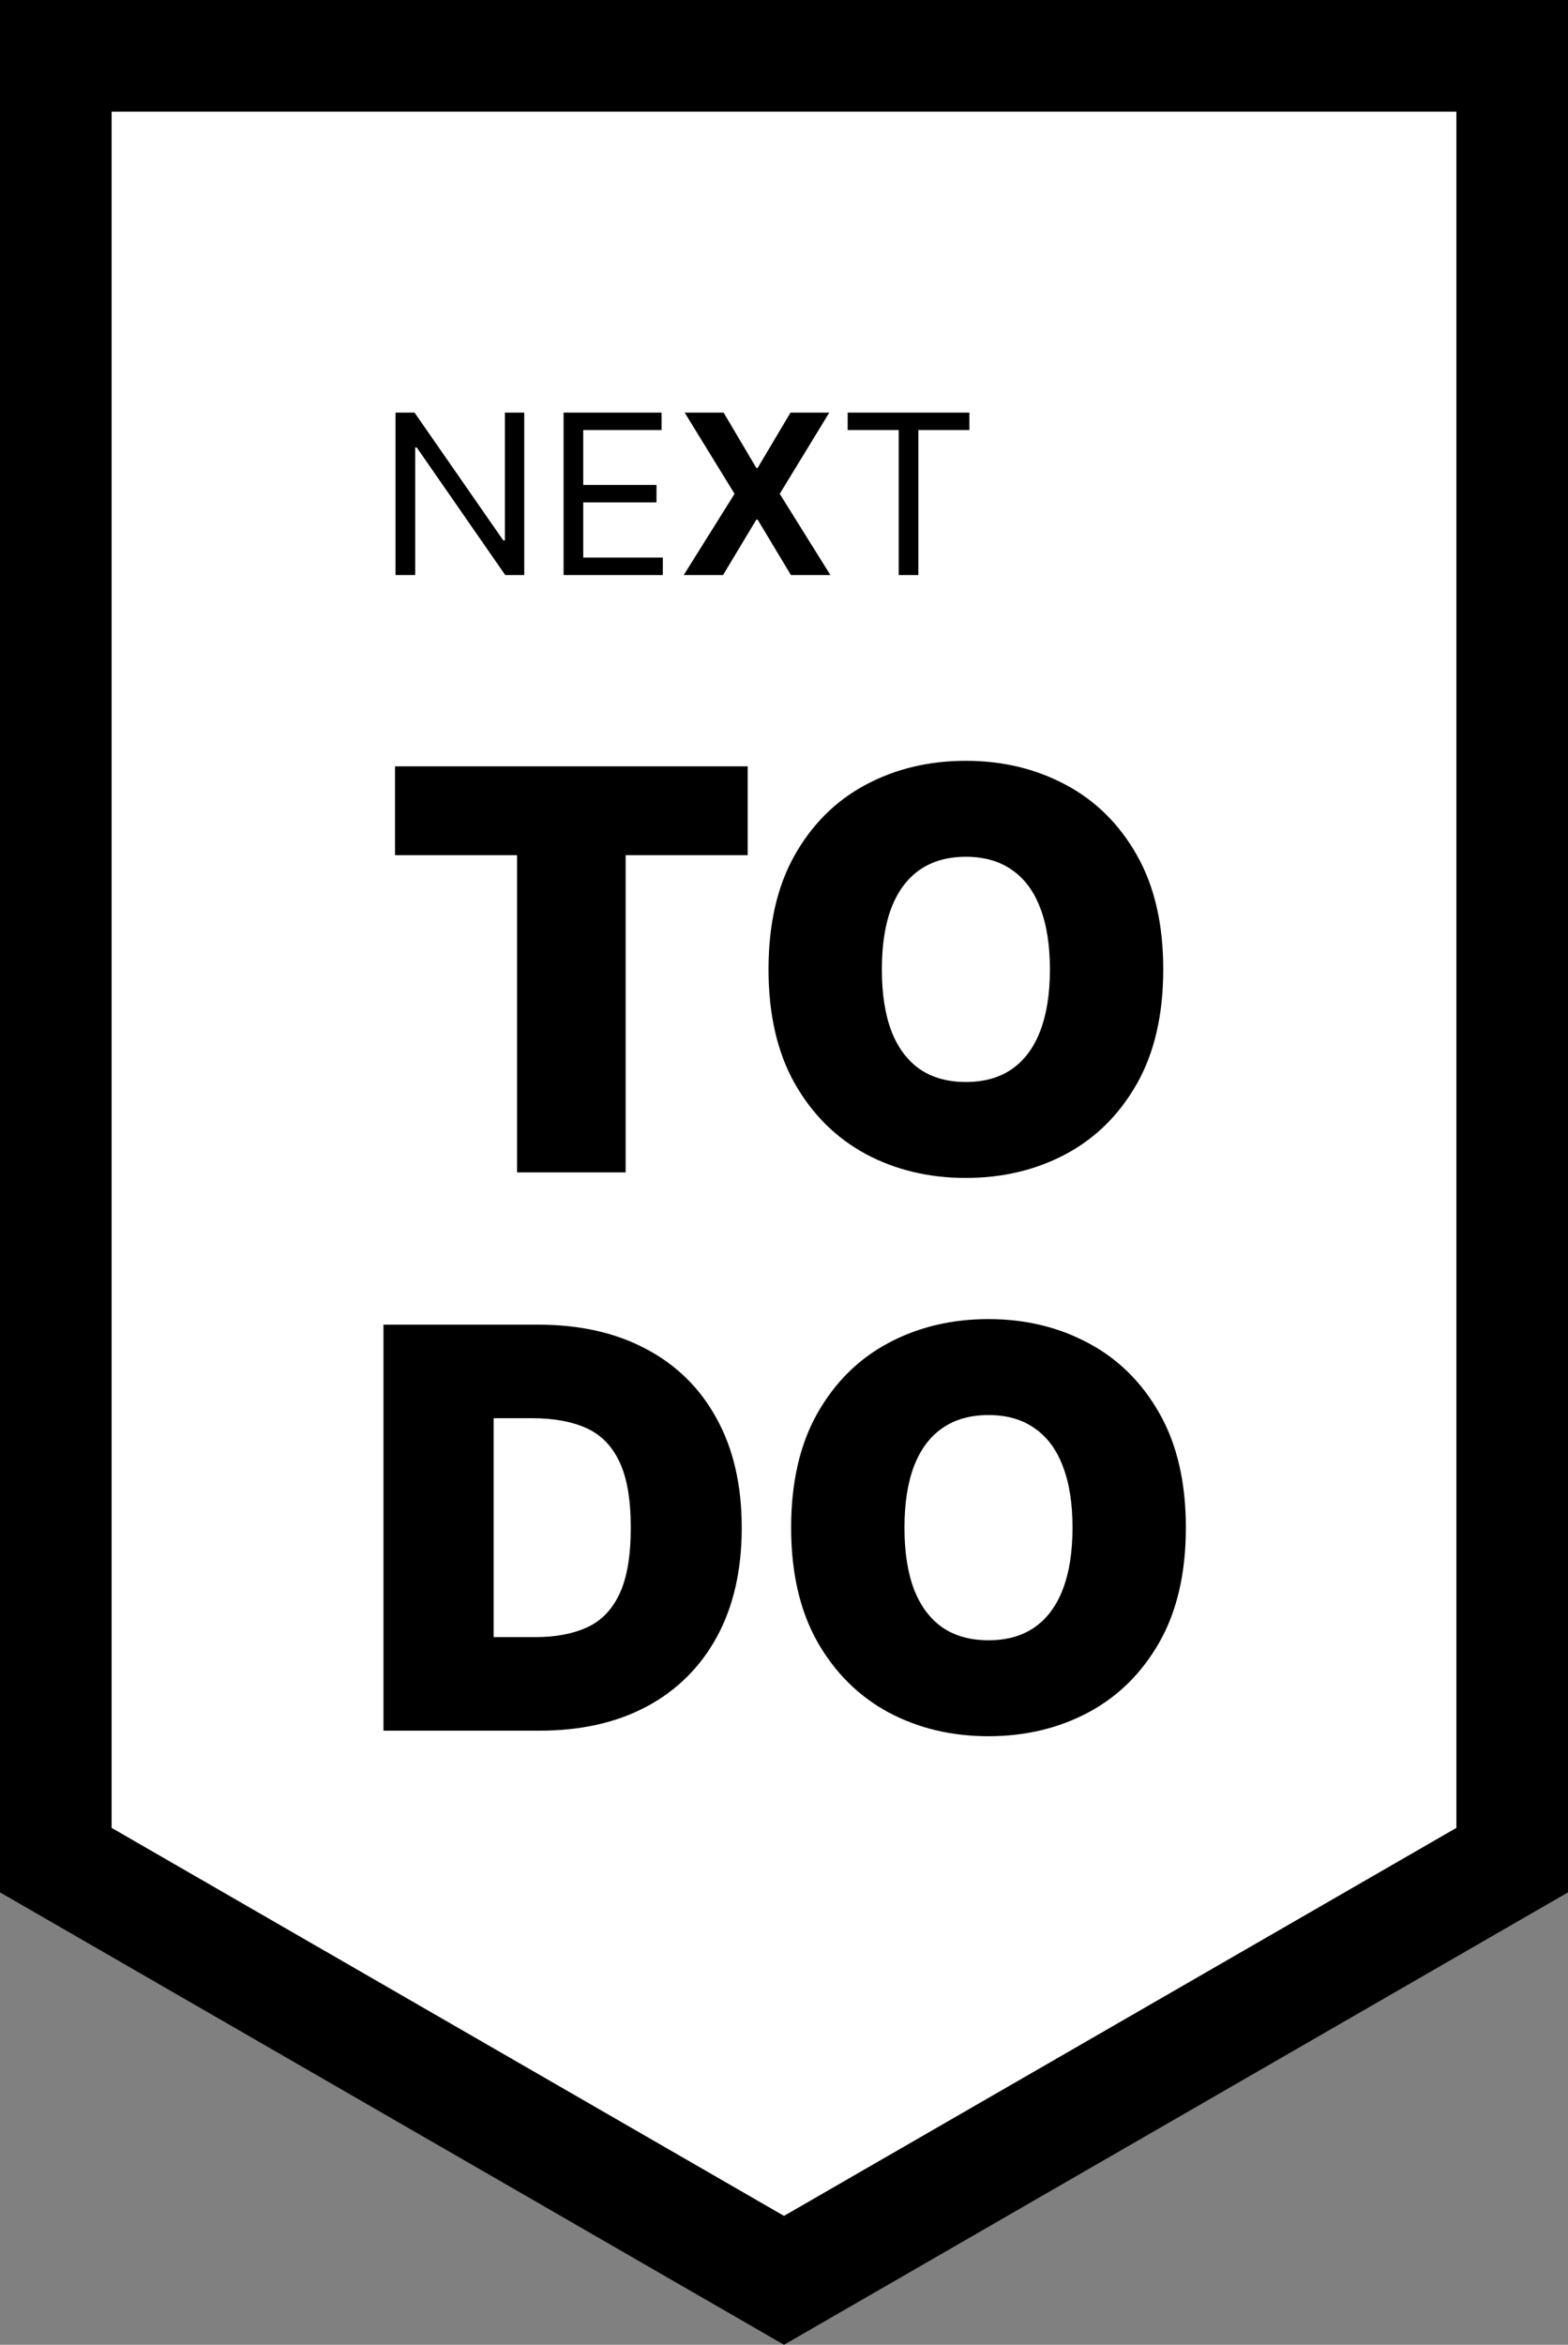 <svg width="281" height="420" viewBox="0 0 281 420" fill="none" xmlns="http://www.w3.org/2000/svg">
<rect x="0" y="0" width="281" height="420" fill="#808080" stroke="none"/>
<path d="M10 10H271V333.187L140.5 408.456L10 333.187V10Z" fill="white" stroke="black" stroke-width="20"/>
<path d="M70.787 153.182V137.273H133.997V153.182H112.122V210H92.662V153.182H70.787ZM208.464 173.636C208.464 181.733 206.89 188.563 203.741 194.126C200.593 199.666 196.343 203.868 190.993 206.733C185.642 209.574 179.676 210.994 173.095 210.994C166.466 210.994 160.477 209.562 155.126 206.697C149.8 203.809 145.562 199.595 142.413 194.055C139.288 188.492 137.726 181.686 137.726 173.636C137.726 165.54 139.288 158.722 142.413 153.182C145.562 147.618 149.8 143.416 155.126 140.575C160.477 137.711 166.466 136.278 173.095 136.278C179.676 136.278 185.642 137.711 190.993 140.575C196.343 143.416 200.593 147.618 203.741 153.182C206.89 158.722 208.464 165.54 208.464 173.636ZM188.152 173.636C188.152 169.28 187.572 165.611 186.412 162.628C185.275 159.621 183.583 157.348 181.334 155.81C179.108 154.247 176.362 153.466 173.095 153.466C169.828 153.466 167.07 154.247 164.821 155.81C162.595 157.348 160.903 159.621 159.743 162.628C158.606 165.611 158.038 169.28 158.038 173.636C158.038 177.992 158.606 181.674 159.743 184.68C160.903 187.663 162.595 189.936 164.821 191.499C167.07 193.037 169.828 193.807 173.095 193.807C176.362 193.807 179.108 193.037 181.334 191.499C183.583 189.936 185.275 187.663 186.412 184.68C187.572 181.674 188.152 177.992 188.152 173.636ZM96.706 310H68.723V237.273H96.421C103.903 237.273 110.366 238.729 115.811 241.641C121.279 244.529 125.493 248.696 128.453 254.141C131.436 259.562 132.927 266.061 132.927 273.636C132.927 281.212 131.448 287.723 128.488 293.168C125.529 298.589 121.339 302.756 115.917 305.668C110.496 308.556 104.092 310 96.706 310ZM88.467 293.239H95.995C99.594 293.239 102.66 292.659 105.193 291.499C107.75 290.339 109.691 288.338 111.017 285.497C112.366 282.656 113.041 278.703 113.041 273.636C113.041 268.57 112.354 264.616 110.981 261.776C109.632 258.935 107.643 256.934 105.015 255.774C102.411 254.614 99.215 254.034 95.427 254.034H88.467V293.239ZM212.517 273.636C212.517 281.733 210.943 288.563 207.794 294.126C204.645 299.666 200.396 303.868 195.045 306.733C189.695 309.574 183.729 310.994 177.148 310.994C170.519 310.994 164.529 309.562 159.179 306.697C153.852 303.809 149.615 299.595 146.466 294.055C143.341 288.492 141.778 281.686 141.778 273.636C141.778 265.54 143.341 258.722 146.466 253.182C149.615 247.618 153.852 243.416 159.179 240.575C164.529 237.711 170.519 236.278 177.148 236.278C183.729 236.278 189.695 237.711 195.045 240.575C200.396 243.416 204.645 247.618 207.794 253.182C210.943 258.722 212.517 265.54 212.517 273.636ZM192.205 273.636C192.205 269.28 191.625 265.611 190.464 262.628C189.328 259.621 187.635 257.348 185.386 255.81C183.161 254.247 180.415 253.466 177.148 253.466C173.881 253.466 171.123 254.247 168.874 255.81C166.648 257.348 164.955 259.621 163.795 262.628C162.659 265.611 162.091 269.28 162.091 273.636C162.091 277.992 162.659 281.674 163.795 284.68C164.955 287.663 166.648 289.936 168.874 291.499C171.123 293.037 173.881 293.807 177.148 293.807C180.415 293.807 183.161 293.037 185.386 291.499C187.635 289.936 189.328 287.663 190.464 284.68C191.625 281.674 192.205 277.992 192.205 273.636Z" fill="black"/>
<path d="M93.95 73.909V103H90.541L74.689 80.159H74.405V103H70.882V73.909H74.291L90.2 96.807H90.484V73.909H93.95ZM100.999 103V73.909H118.556V77.034H104.522V86.864H117.647V89.989H104.522V99.875H118.783V103H100.999ZM129.678 73.909L135.545 83.824H135.772L141.667 73.909H148.613L139.735 88.454L148.812 103H141.738L135.772 93.071H135.545L129.579 103H122.533L131.638 88.454L122.704 73.909H129.678ZM151.908 77.034V73.909H173.727V77.034H164.579V103H161.056V77.034H151.908Z" fill="black"/>
</svg>
